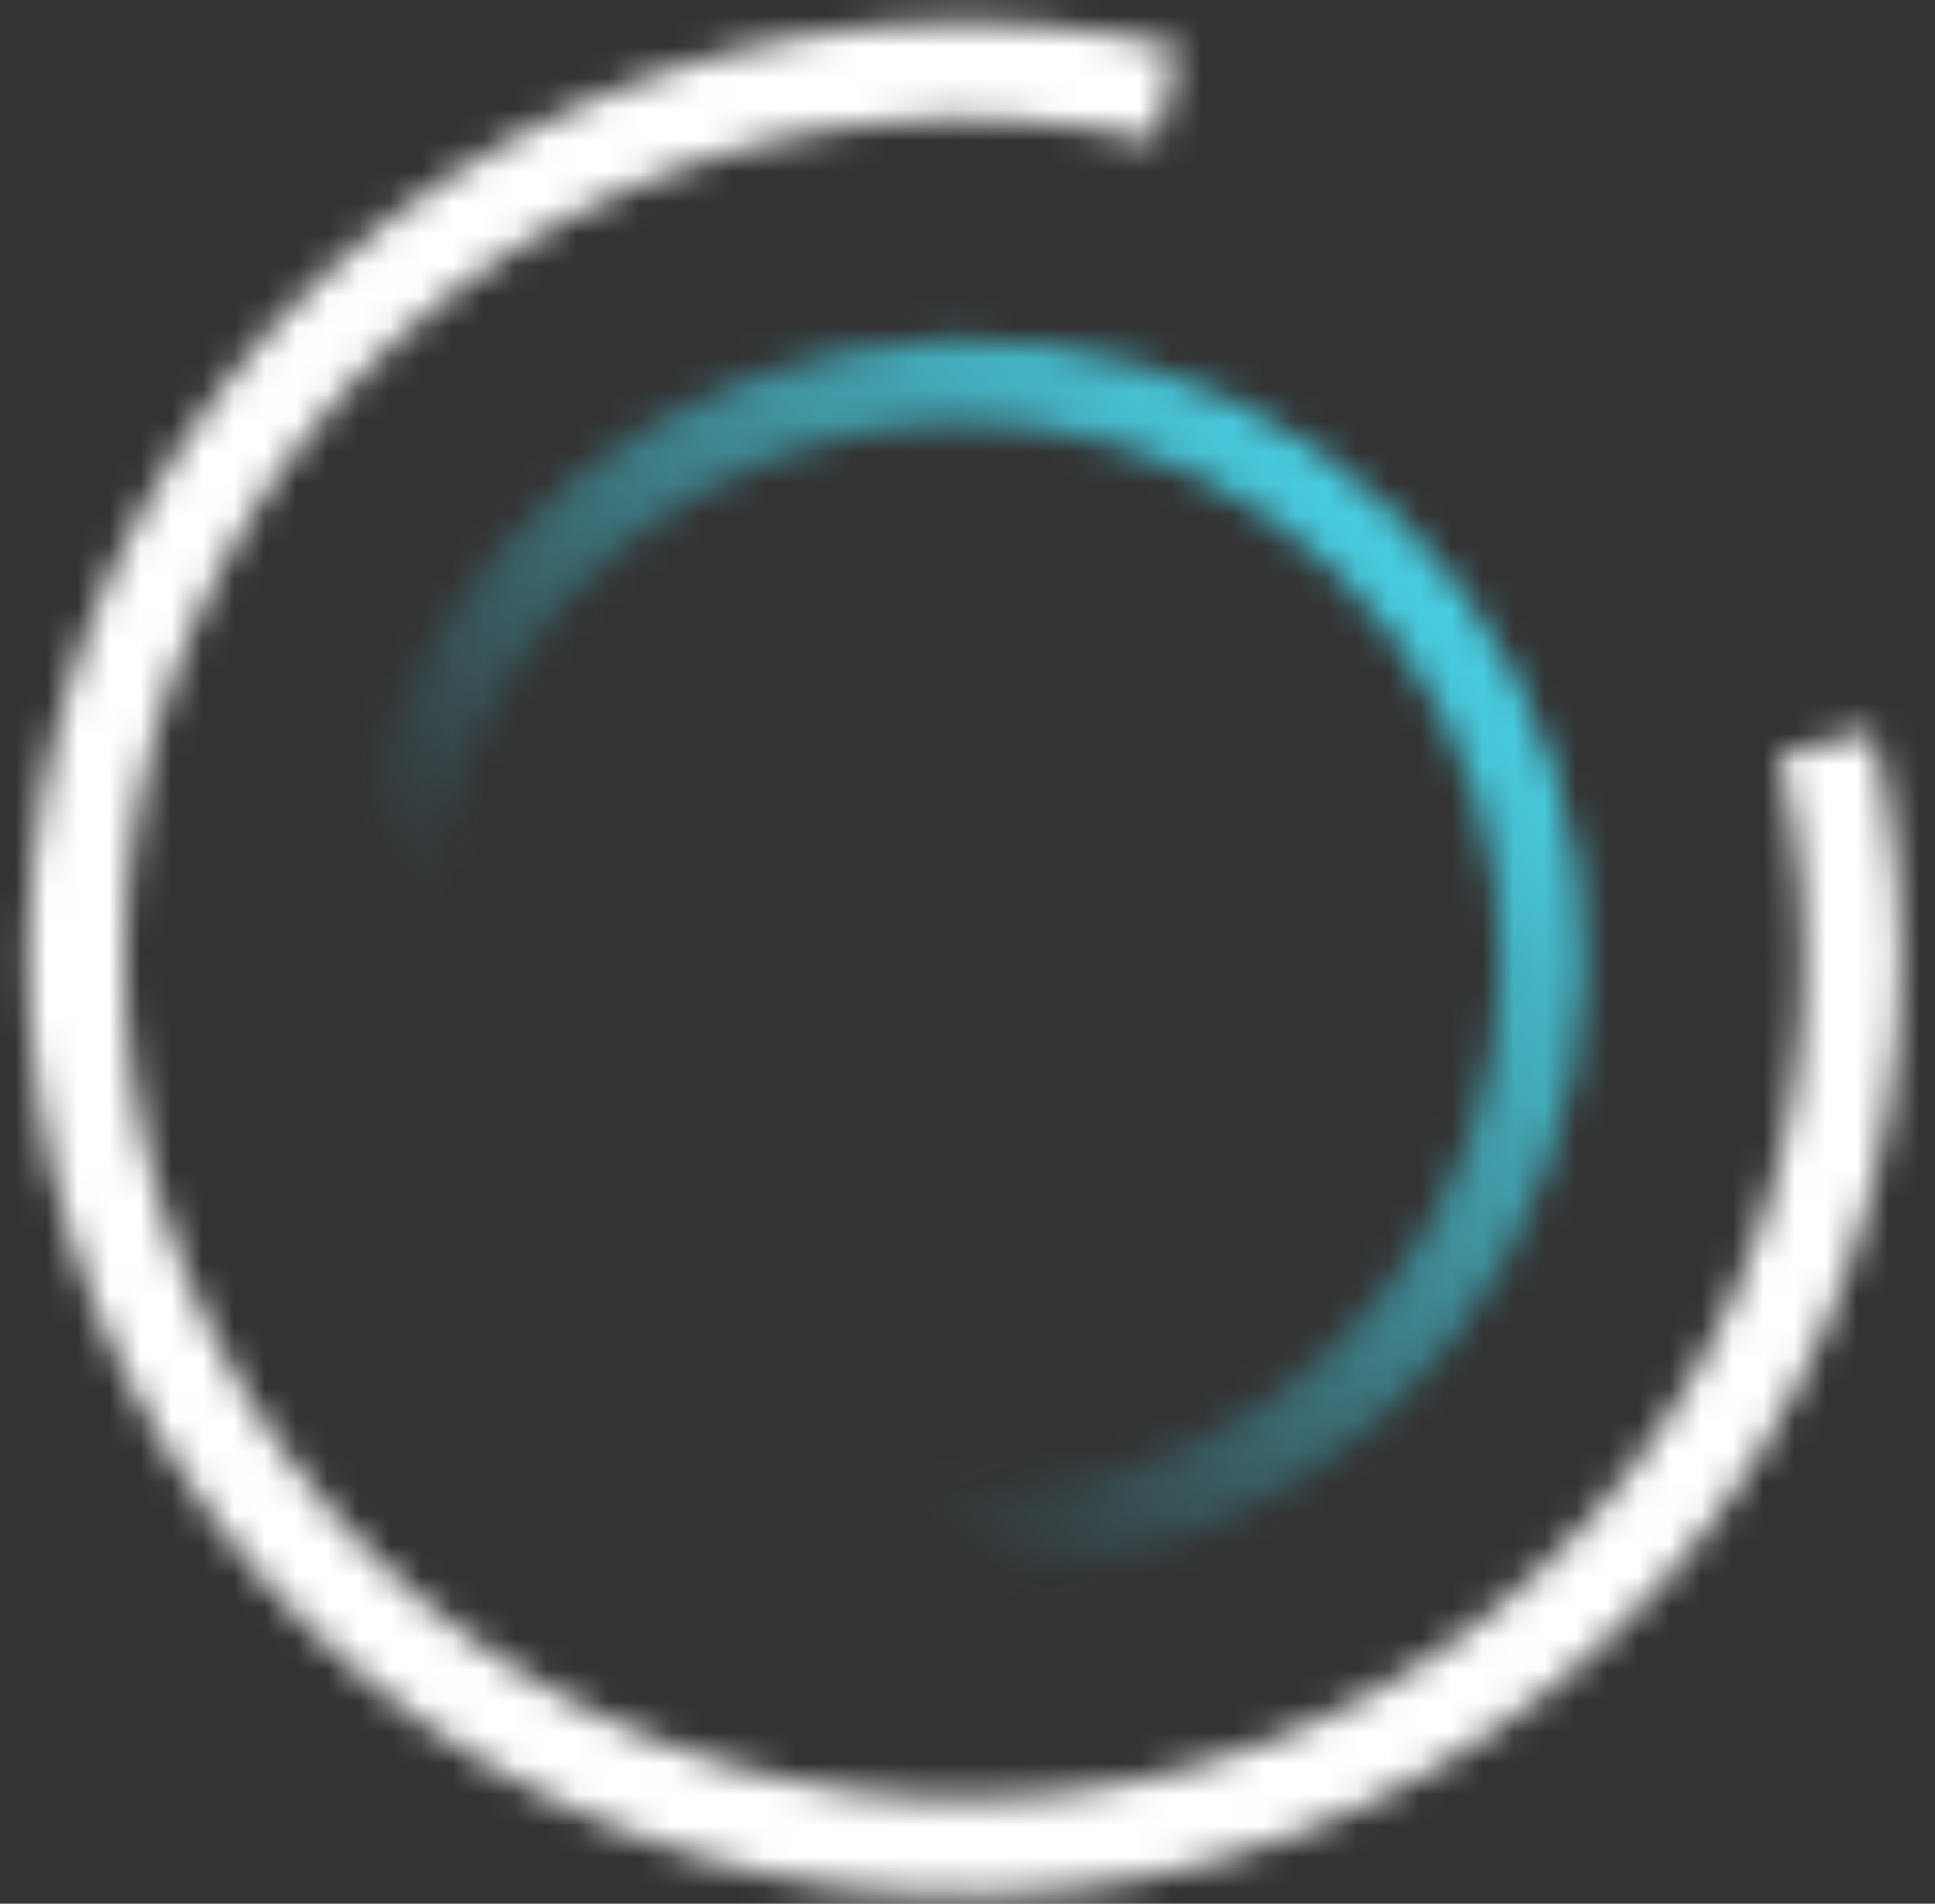 <svg width="62" height="61" viewBox="0 0 62 61" fill="none" xmlns="http://www.w3.org/2000/svg">
<rect x="0" y="0" width="62" height="61" fill="#333333" stroke="none"/>
<mask id="mask0_139_9708" style="mask-type:alpha" maskUnits="userSpaceOnUse" x="0" y="0" width="61" height="61">
<path d="M37.76 1.518C31.391 0.022 24.706 0.65 18.726 3.305C12.746 5.96 7.798 10.498 4.636 16.227C1.474 21.955 0.272 28.56 1.213 35.035C2.153 41.511 5.185 47.501 9.846 52.093C14.506 56.685 20.541 59.628 27.029 60.472C33.518 61.317 40.104 60.017 45.785 56.771C51.466 53.524 55.93 48.51 58.497 42.491C61.063 36.472 61.592 29.779 60.002 23.432L57.004 24.183C58.43 29.877 57.956 35.88 55.654 41.279C53.352 46.677 49.348 51.175 44.252 54.087C39.156 56.999 33.248 58.165 27.428 57.408C21.608 56.65 16.195 54.011 12.015 49.892C7.834 45.772 5.115 40.399 4.271 34.591C3.428 28.783 4.506 22.858 7.342 17.72C10.178 12.582 14.617 8.512 19.98 6.13C25.345 3.748 31.34 3.185 37.054 4.527L37.76 1.518Z" fill="white"/>
</mask>
<g mask="url(#mask0_139_9708)">
<path d="M37.76 1.518C31.391 0.022 24.706 0.65 18.726 3.305C12.746 5.96 7.798 10.498 4.636 16.227C1.474 21.955 0.272 28.56 1.213 35.035C2.153 41.511 5.185 47.501 9.846 52.093C14.506 56.685 20.541 59.628 27.029 60.472C33.518 61.317 40.104 60.017 45.785 56.771C51.466 53.524 55.93 48.51 58.497 42.491C61.063 36.472 61.592 29.779 60.002 23.432L57.004 24.183C58.43 29.877 57.956 35.88 55.654 41.279C53.352 46.677 49.348 51.175 44.252 54.087C39.156 56.999 33.248 58.165 27.428 57.408C21.608 56.65 16.195 54.011 12.015 49.892C7.834 45.772 5.115 40.399 4.271 34.591C3.428 28.783 4.506 22.858 7.342 17.72C10.178 12.582 14.617 8.512 19.98 6.13C25.345 3.748 31.34 3.185 37.054 4.527L37.76 1.518Z" stroke="white" stroke-width="6"/>
</g>
<mask id="mask1_139_9708" style="mask-type:alpha" maskUnits="userSpaceOnUse" x="11" y="10" width="40" height="41">
<path d="M26.363 50.047C30.577 51.037 35 50.622 38.957 48.865C42.913 47.108 46.187 44.106 48.279 40.315C50.371 36.525 51.167 32.155 50.545 27.87C49.922 23.586 47.916 19.623 44.833 16.584C41.749 13.546 37.756 11.599 33.463 11.04C29.17 10.481 24.812 11.341 21.053 13.489C17.294 15.637 14.341 18.955 12.642 22.938C10.944 26.92 10.595 31.348 11.647 35.548L14.25 34.895C13.34 31.264 13.643 27.434 15.111 23.99C16.58 20.547 19.134 17.677 22.385 15.82C25.635 13.962 29.404 13.218 33.117 13.702C36.829 14.185 40.282 15.868 42.949 18.496C45.616 21.124 47.35 24.551 47.889 28.256C48.427 31.961 47.739 35.741 45.929 39.018C44.12 42.296 41.289 44.893 37.867 46.412C34.446 47.931 30.621 48.29 26.976 47.434L26.363 50.047Z" fill="white"/>
</mask>
<g mask="url(#mask1_139_9708)">
<path d="M26.363 50.047C30.577 51.037 35 50.622 38.957 48.865C42.913 47.108 46.187 44.106 48.279 40.315C50.371 36.525 51.167 32.155 50.545 27.87C49.922 23.586 47.916 19.623 44.833 16.584C41.749 13.546 37.756 11.599 33.463 11.04C29.17 10.481 24.812 11.341 21.053 13.489C17.294 15.637 14.341 18.955 12.642 22.938C10.944 26.92 10.595 31.348 11.647 35.548L14.25 34.895C13.34 31.264 13.643 27.434 15.111 23.99C16.58 20.547 19.134 17.677 22.385 15.82C25.635 13.962 29.404 13.218 33.117 13.702C36.829 14.185 40.282 15.868 42.949 18.496C45.616 21.124 47.35 24.551 47.889 28.256C48.427 31.961 47.739 35.741 45.929 39.018C44.12 42.296 41.289 44.893 37.867 46.412C34.446 47.931 30.621 48.29 26.976 47.434L26.363 50.047Z" stroke="url(#paint0_linear_139_9708)" stroke-width="6"/>
<path d="M30.901 38.723C35.319 38.723 38.901 35.142 38.901 30.723C38.901 26.305 35.319 22.723 30.901 22.723C26.483 22.723 22.901 26.305 22.901 30.723C22.901 35.142 26.483 38.723 30.901 38.723Z" fill="#F6FB23"/>
</g>
<defs>
<linearGradient id="paint0_linear_139_9708" x1="46.726" y1="21.074" x2="23.149" y2="40.66" gradientUnits="userSpaceOnUse">
<stop stop-color="#48CCE0"/>
<stop offset="1" stop-color="#48CCE0" stop-opacity="0"/>
</linearGradient>
</defs>
</svg>
